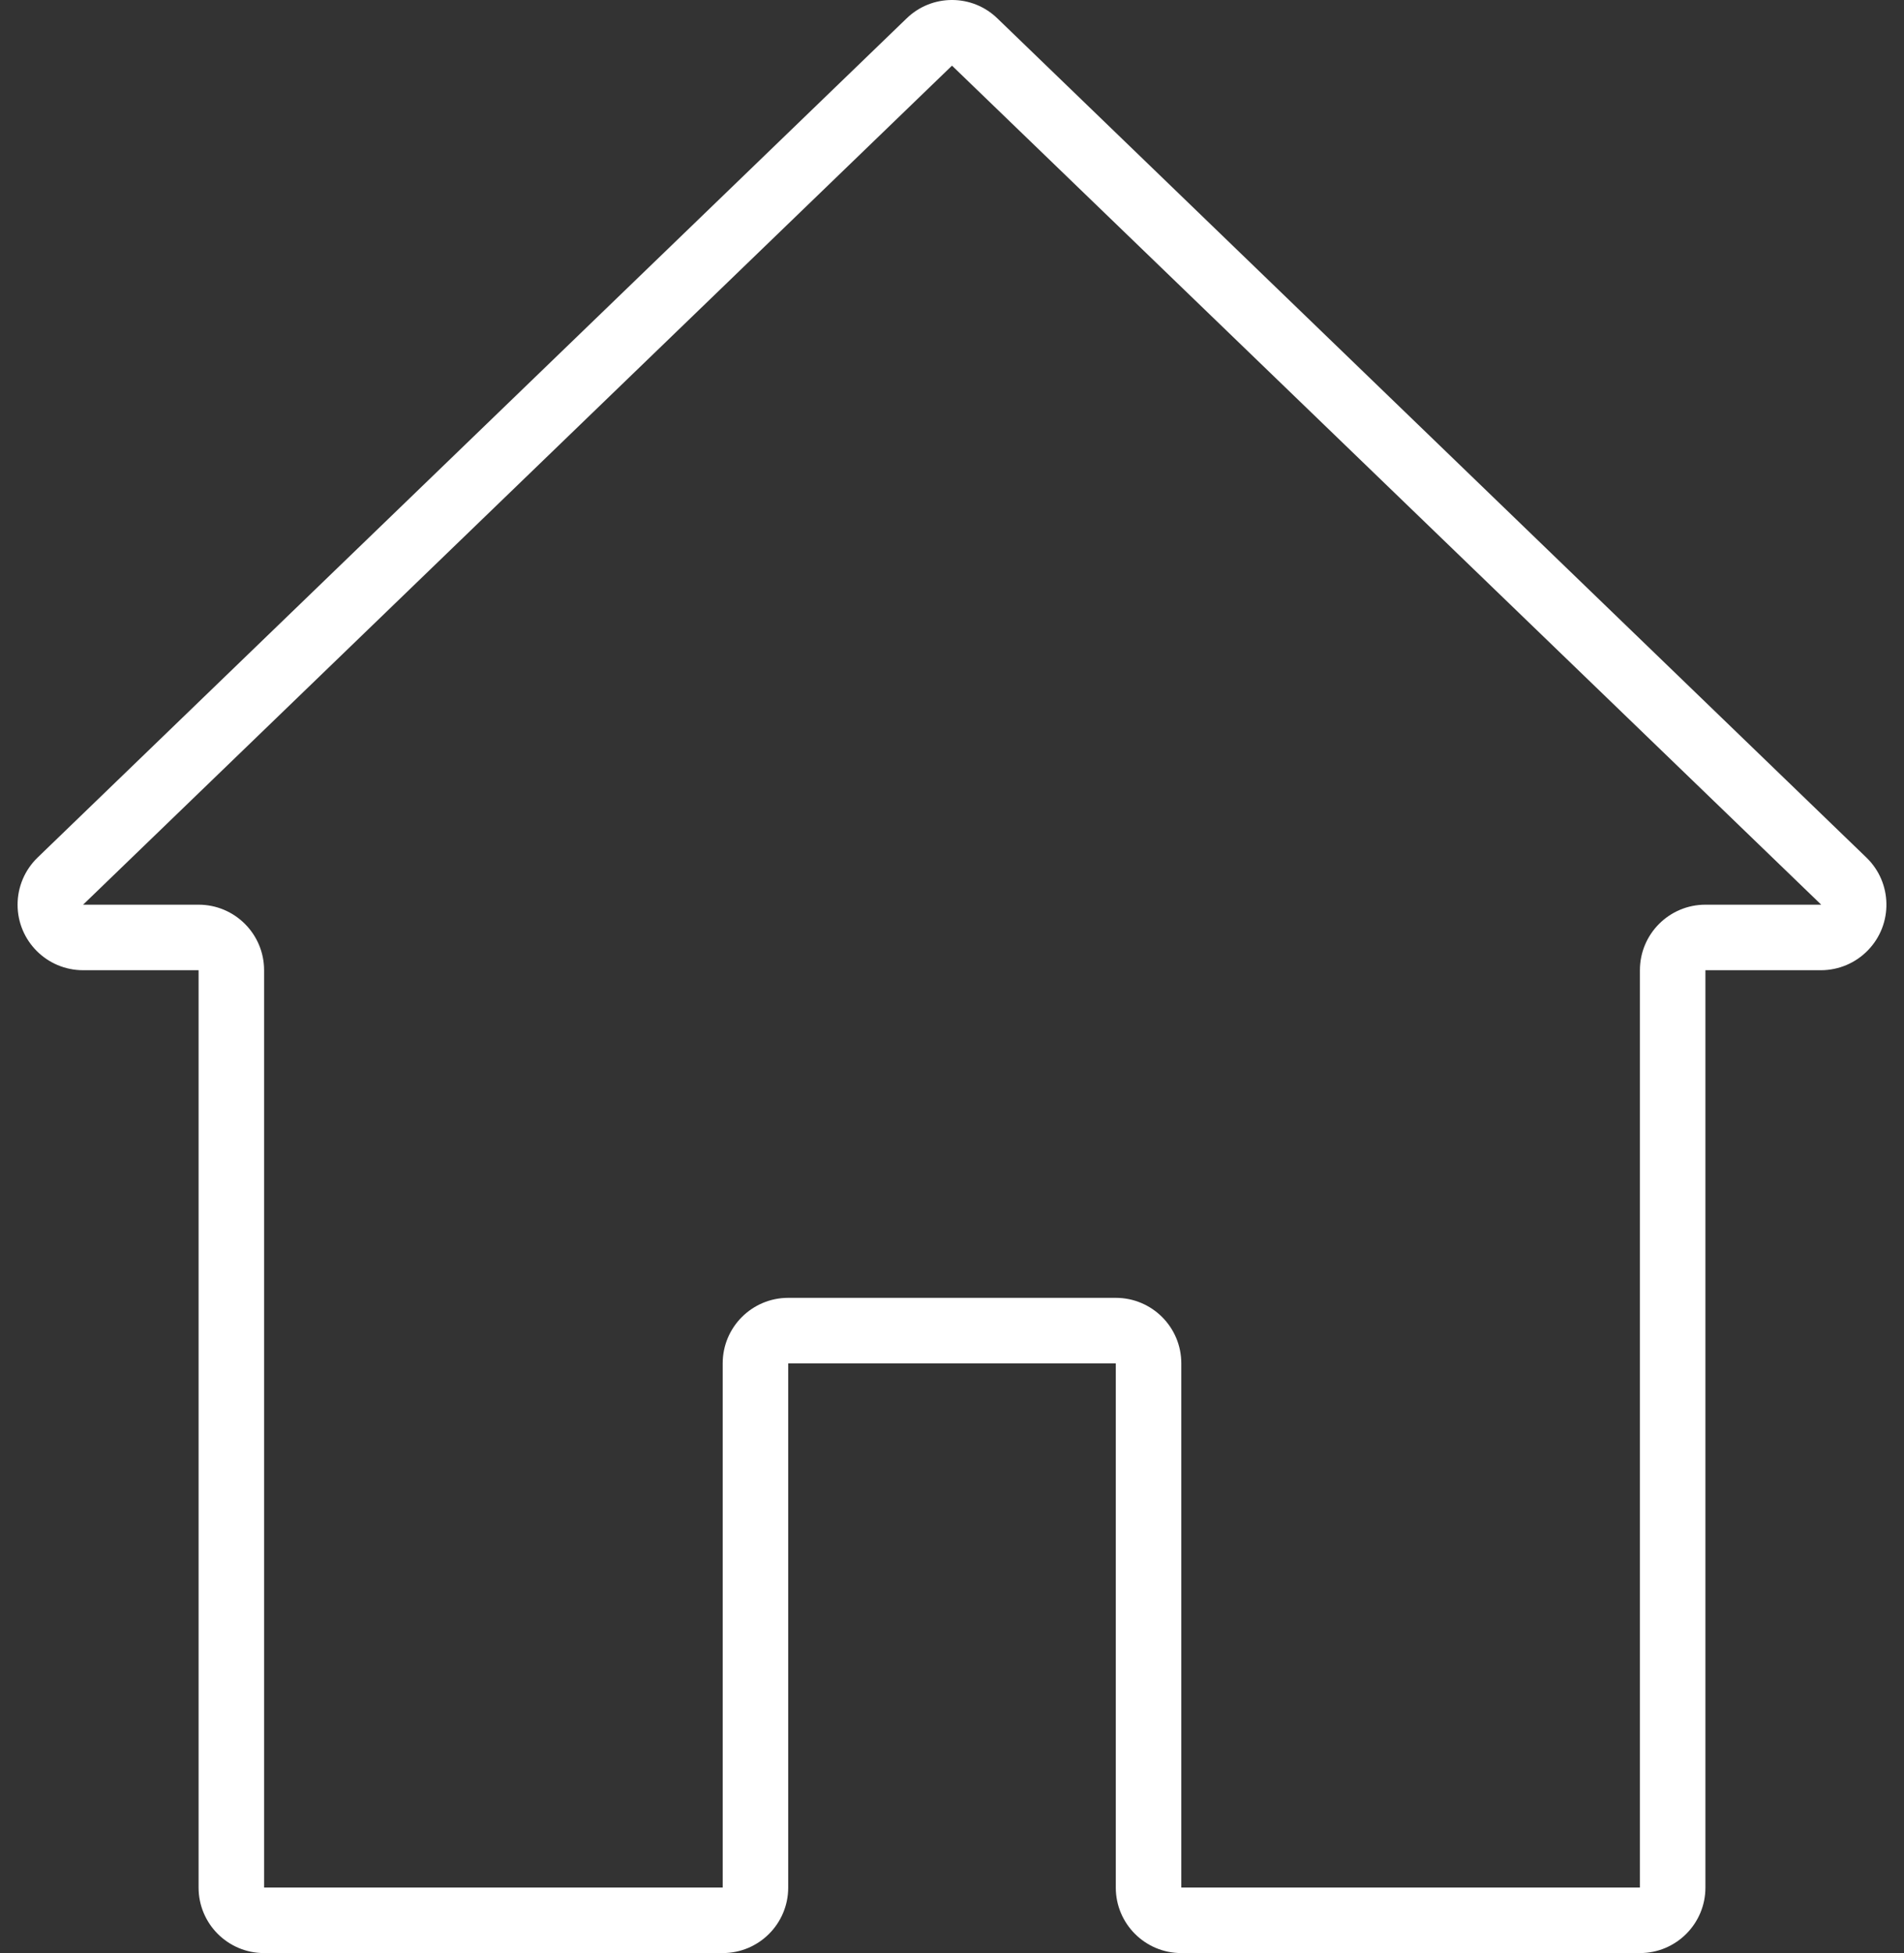 <svg width="78" height="80" viewBox="0 0 78 80" fill="none" xmlns="http://www.w3.org/2000/svg">
<rect x="0" y="0" width="78" height="80" fill="#333333" stroke="none"/>
<path d="M76.461 35.127L40.864 0.758C39.827 -0.253 38.173 -0.253 37.136 0.758L1.54 35.126C1.016 35.632 0.72 36.329 0.72 37.057C0.72 38.539 1.922 39.741 3.404 39.741H8.135V77.316C8.135 78.799 9.336 80 10.819 80H29.606C31.089 80 32.29 78.799 32.29 77.316V55.845H45.71V77.316C45.71 78.799 46.911 80 48.394 80H67.181C68.664 80 69.865 78.799 69.865 77.316V39.741H74.596C75.323 39.741 76.02 39.446 76.525 38.922C77.556 37.857 77.527 36.157 76.461 35.127ZM69.865 37.057C68.383 37.057 67.181 38.259 67.181 39.741V77.316H48.394V55.845C48.394 54.362 47.192 53.161 45.71 53.161H32.29C30.808 53.161 29.606 54.362 29.606 55.845V77.316H10.819V39.741C10.819 38.259 9.617 37.057 8.135 37.057H3.404L39 2.689L74.609 37.057H69.865Z" fill="white"/>
</svg>
